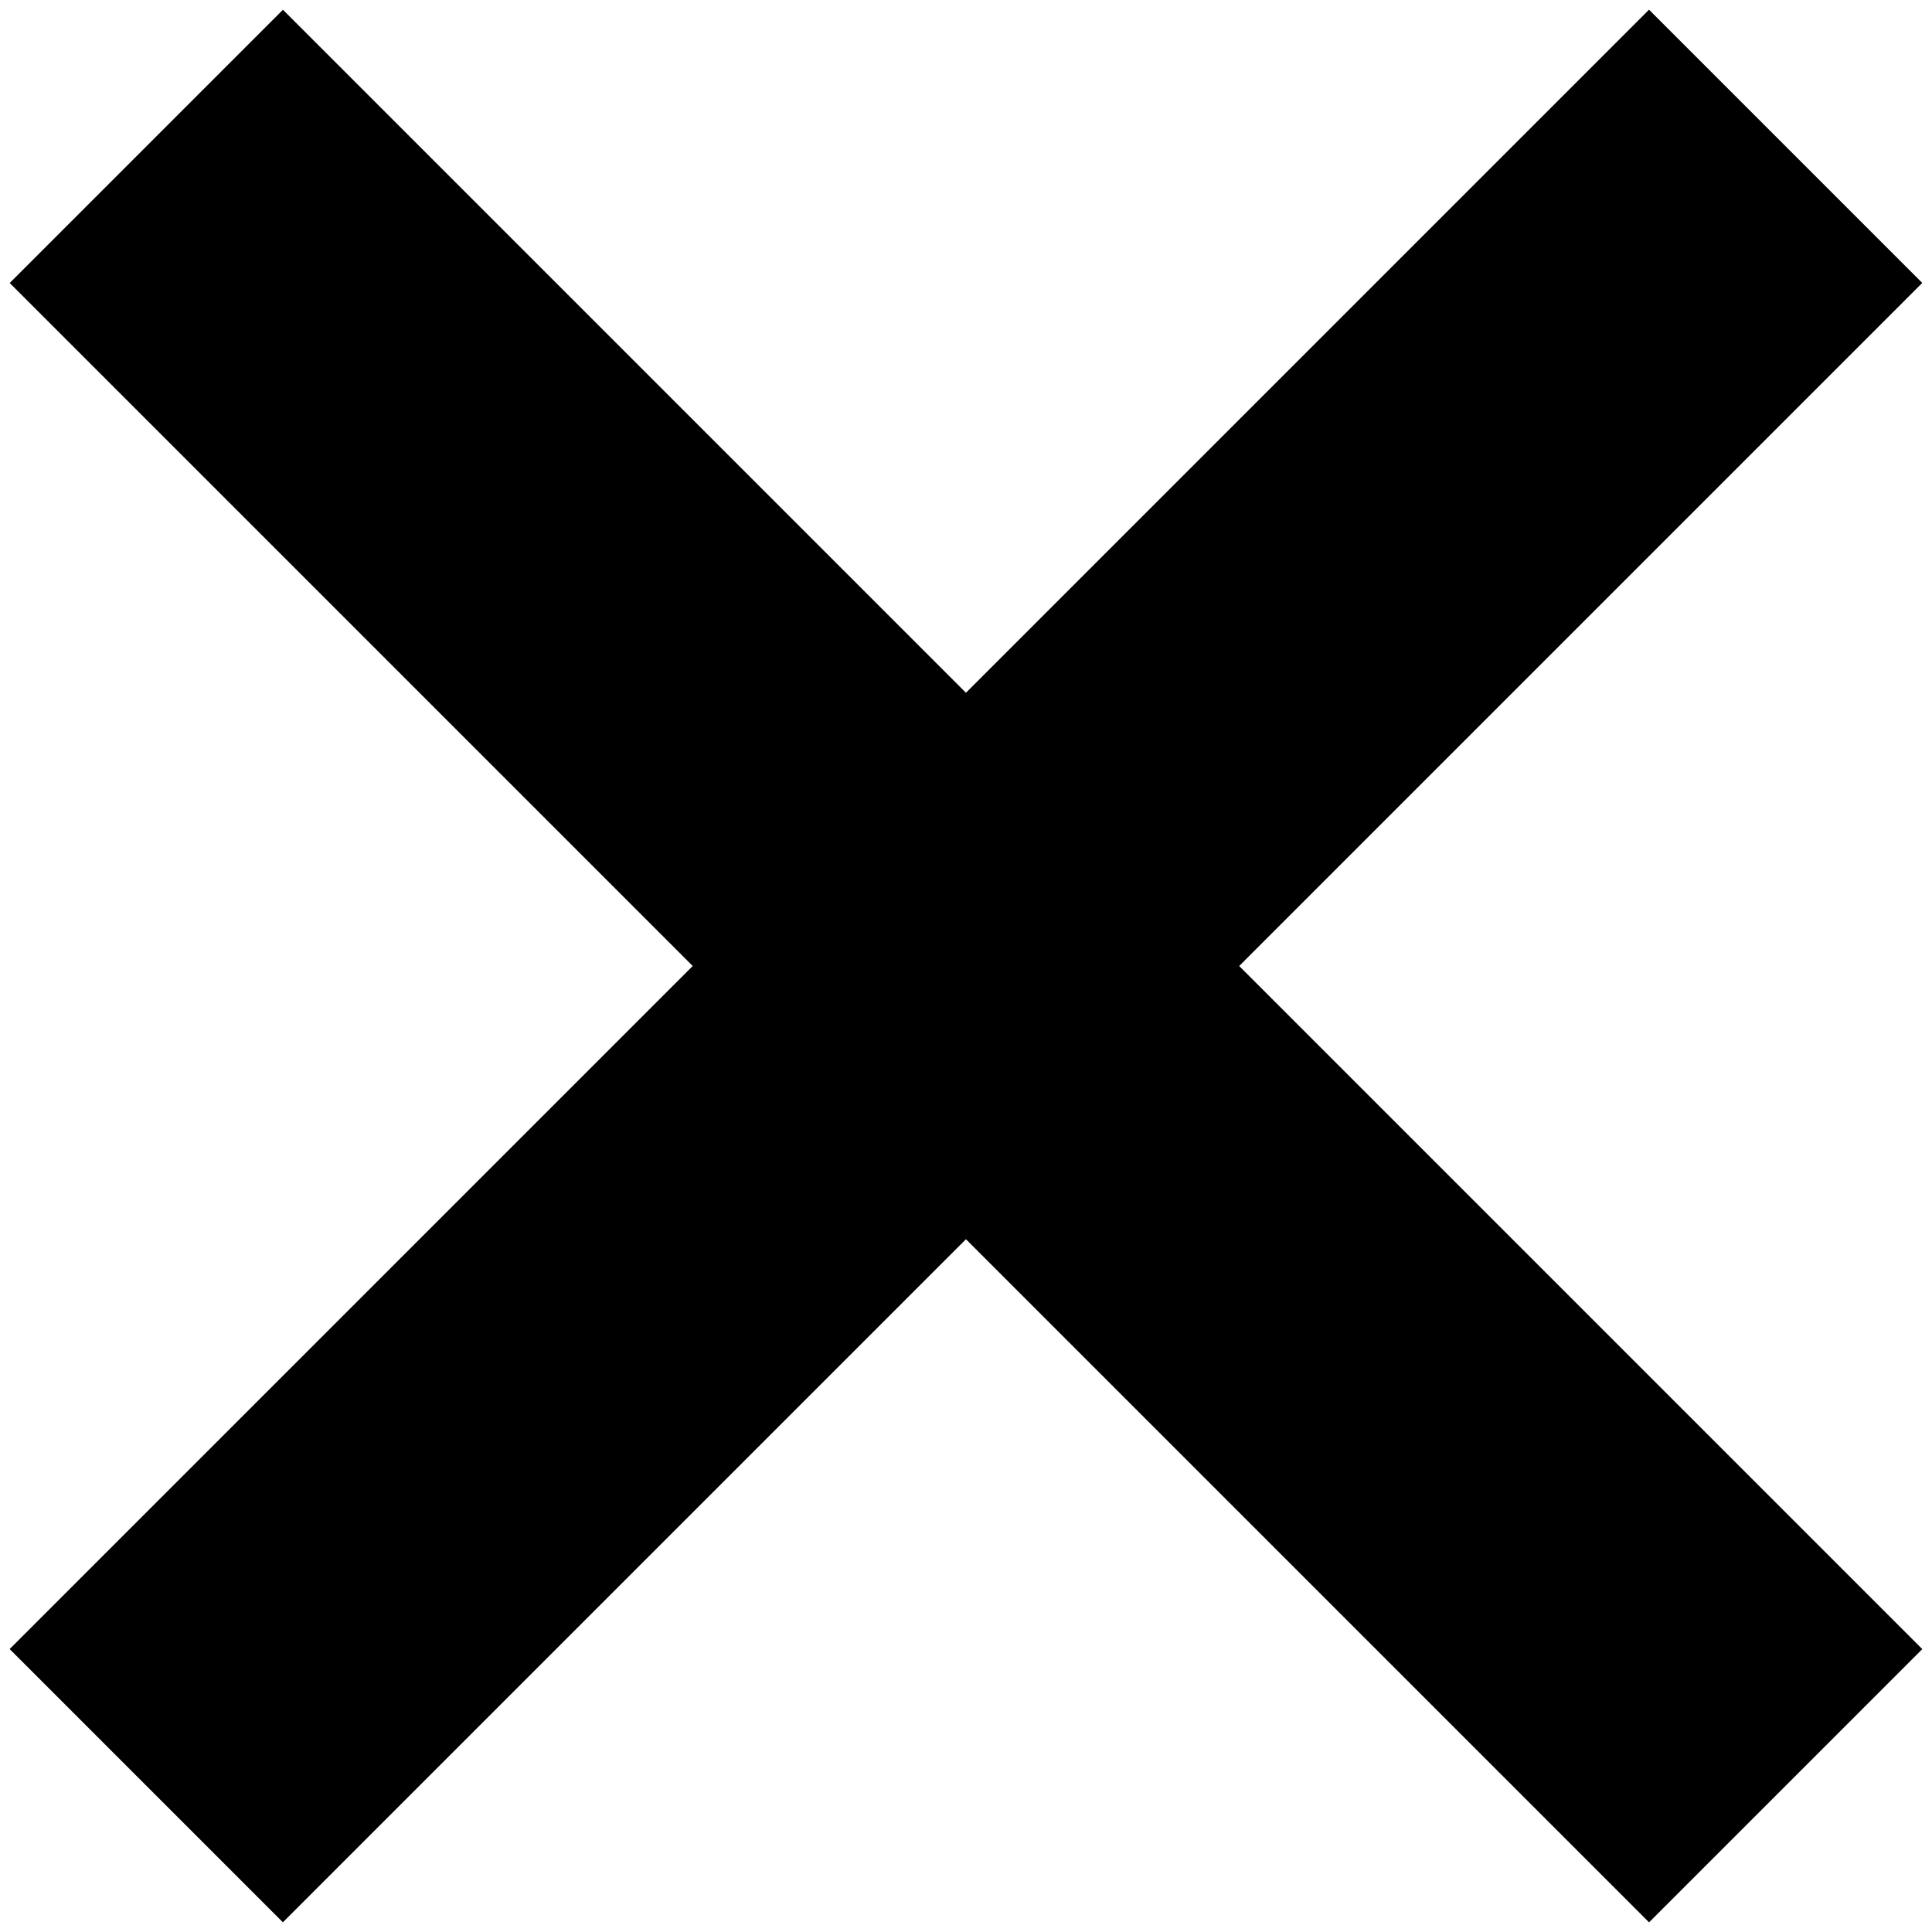 <svg width="20" height="20" viewBox="0 0 20 20" fill="none" xmlns="http://www.w3.org/2000/svg">
<rect x="2.929" y="0.101" width="24" height="4" transform="rotate(45 2.929 0.101)" fill="black"/>
<rect x="0.1" y="17.071" width="24" height="4" transform="rotate(-45 0.1 17.071)" fill="black"/>
</svg>
